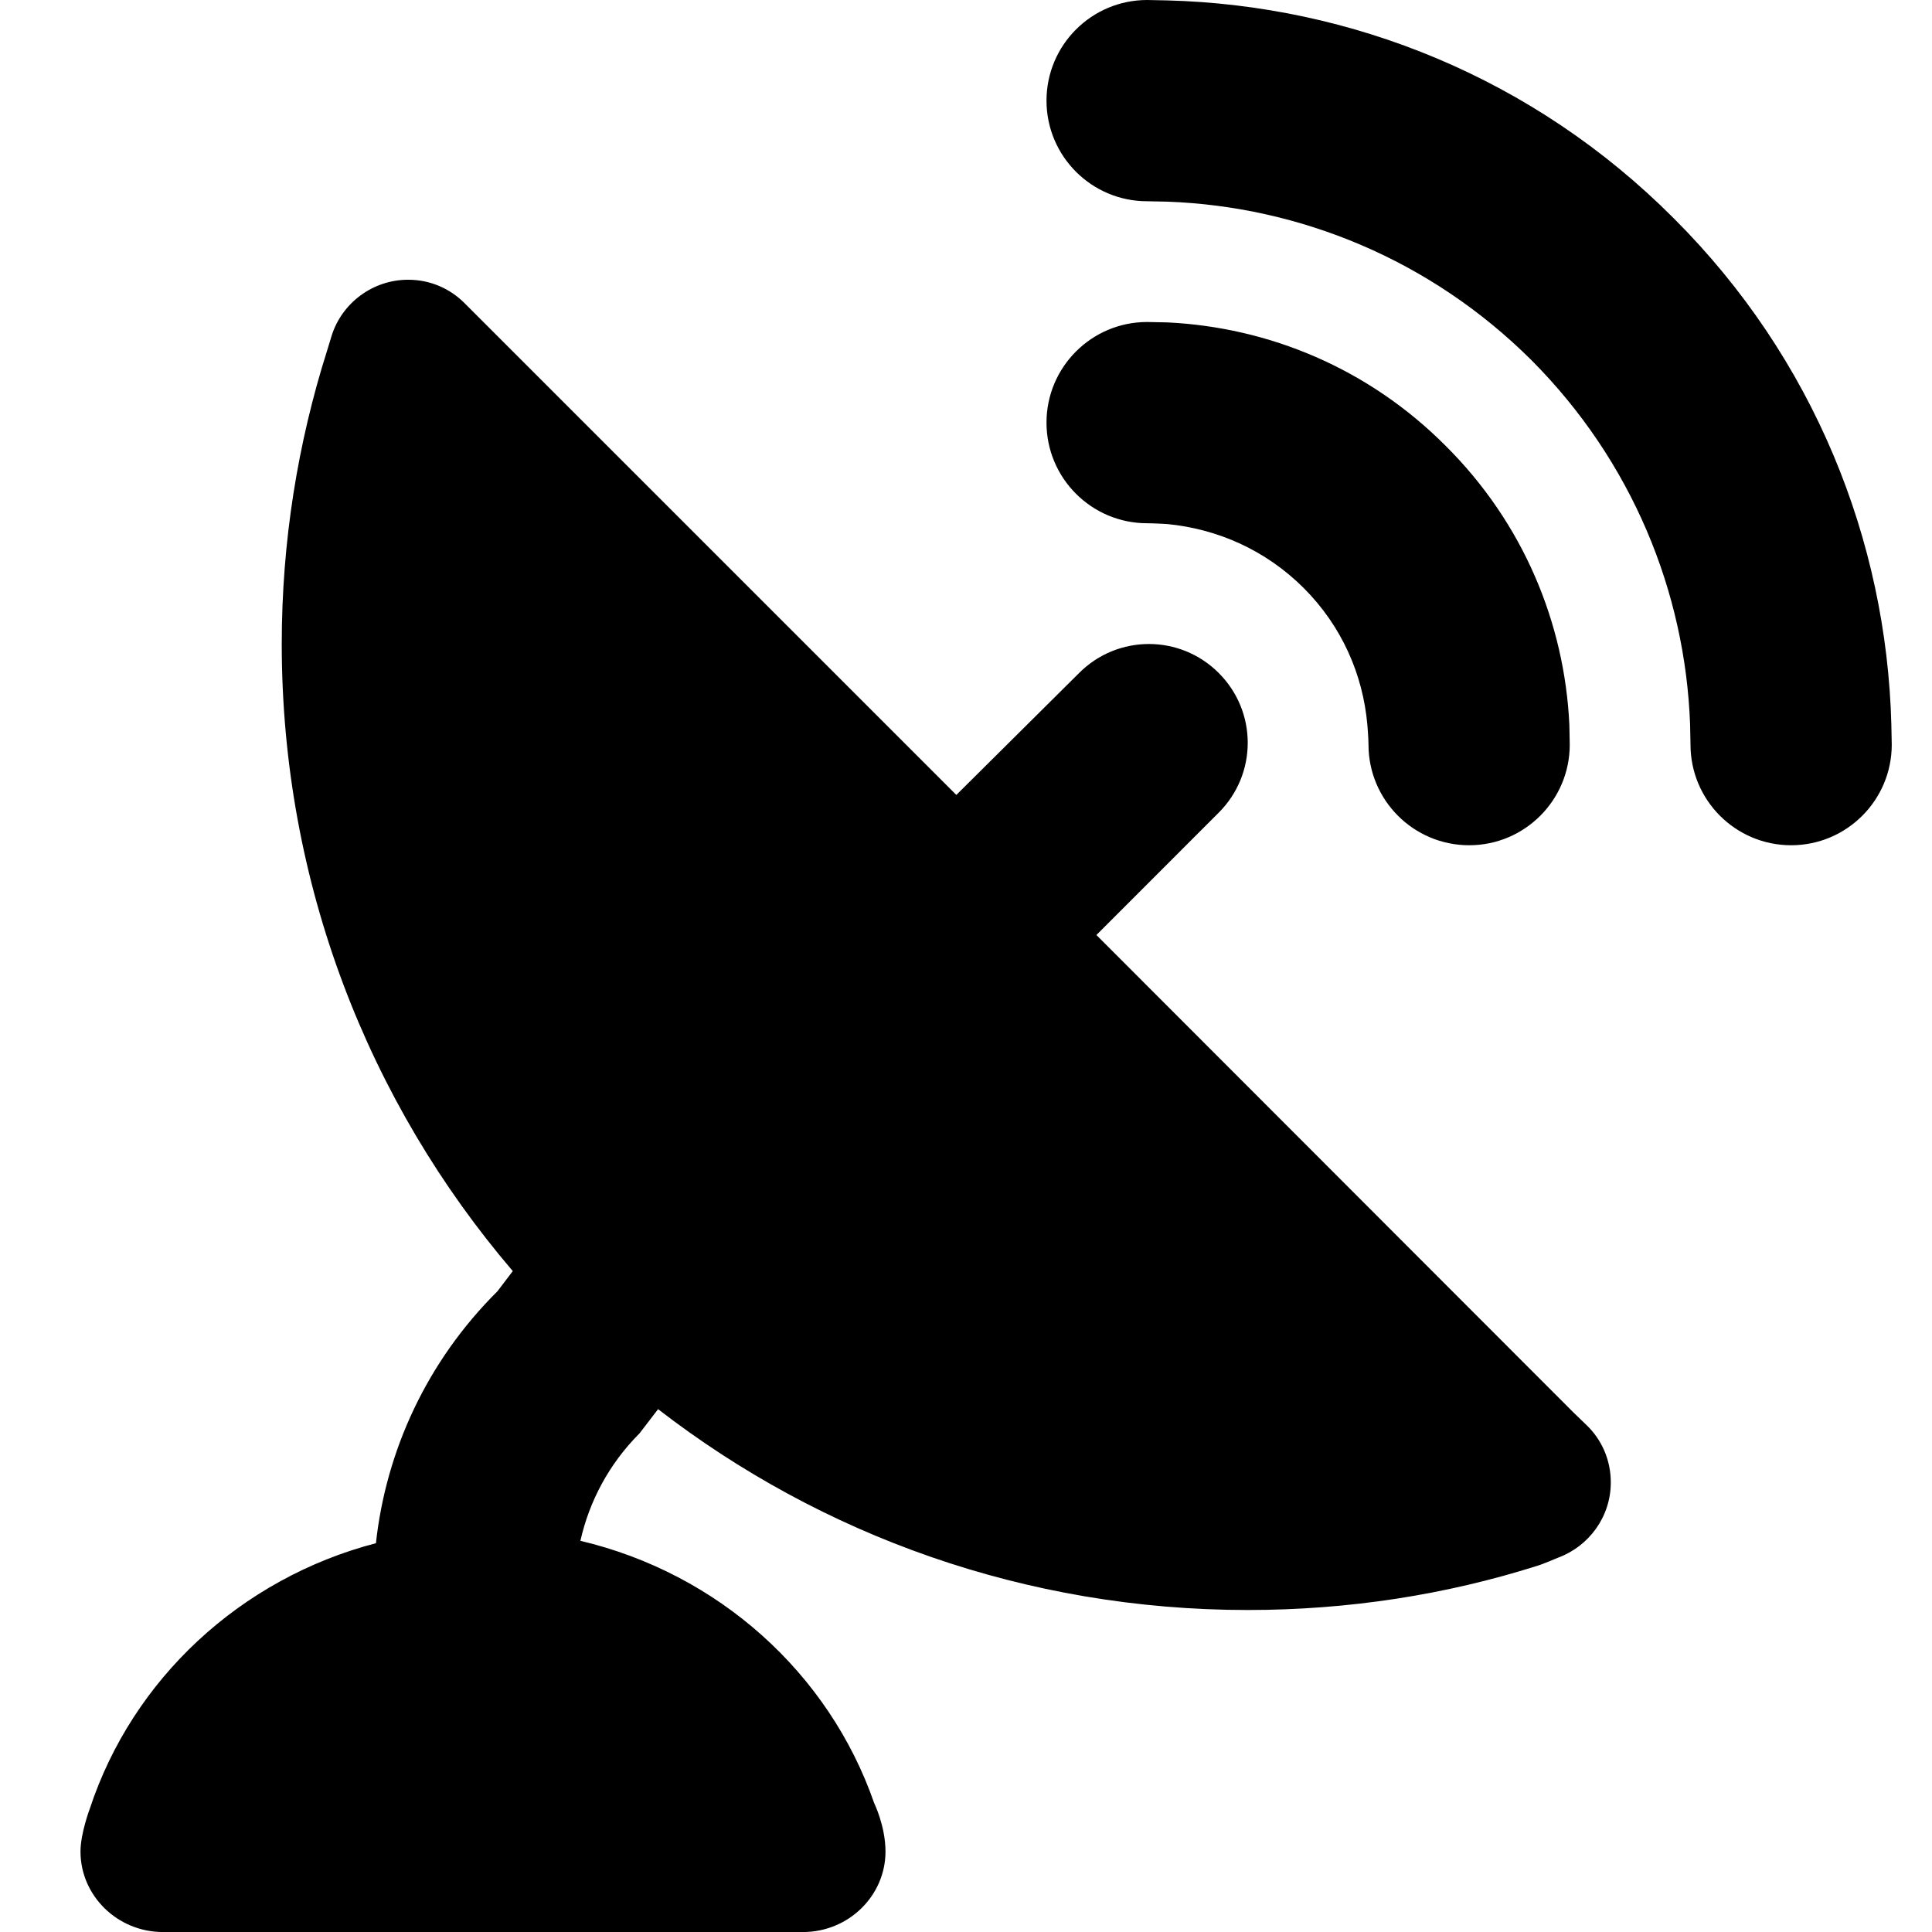 <!-- Generated by IcoMoon.io -->
<svg version="1.1" xmlns="http://www.w3.org/2000/svg" width="48" height="48" viewBox="0 0 48 48">
<path d="M26.811 16.72l-3.051 3.030-12.22-12.22c-0.36-0.36-0.85-0.58-1.4-0.58-0.89 0-1.65 0.59-1.9 1.39l-0.11 0.36c-0.73 2.3-1.13 4.75-1.13 7.3 0 5.95 2.16 11.391 5.74 15.58l-0.38 0.5c-1.76 1.75-2.77 3.97-3.020 6.26-3.37 0.881-6.050 3.381-7.11 6.6 0 0-0.23 0.61-0.23 1.061 0 1.1 0.92 2 2.050 2h15.9c1.13 0 2.050-0.9 2.050-2 0-0.63-0.28-1.2-0.28-1.2-1.12-3.229-3.87-5.71-7.3-6.52 0.22-0.98 0.71-1.91 1.47-2.671l0.46-0.6c4.050 3.131 9.13 4.99 14.65 4.99 2.51 0 4.93-0.38 7.2-1.1 0.11-0.030 0.51-0.2 0.51-0.2 0.761-0.28 1.31-1.011 1.31-1.87 0-0.561-0.229-1.070-0.609-1.43l-0.311-0.3-11.86-11.87 3.039-3.040c0.961-0.96 0.961-2.51 0-3.47-0.959-0.96-2.509-0.96-3.468 0zM34 18.5c0 1.38 1.12 2.5 2.5 2.5s2.5-1.12 2.5-2.5l-0.010-0.5c-0.12-2.52-1.141-5-3.070-6.92-1.92-1.93-4.4-2.95-6.92-3.070l-0.5-0.010c-1.38 0-2.5 1.12-2.5 2.5s1.12 2.5 2.5 2.5c0.17 0 0.5 0.020 0.5 0.020 1.24 0.12 2.439 0.64 3.391 1.59 0.949 0.95 1.469 2.15 1.58 3.39 0 0 0.029 0.33 0.029 0.5zM42 18.5c0 1.38 1.12 2.5 2.5 2.5s2.5-1.12 2.5-2.5l-0.010-0.5c-0.12-4.57-1.92-9.1-5.41-12.58-3.48-3.49-8.010-5.29-12.58-5.41l-0.5-0.010c-1.38 0-2.5 1.12-2.5 2.5s1.12 2.5 2.5 2.5l0.5 0.010c3.29 0.12 6.54 1.44 9.050 3.94 2.5 2.51 3.82 5.76 3.94 9.050l0.010 0.5z"></path>
</svg>
